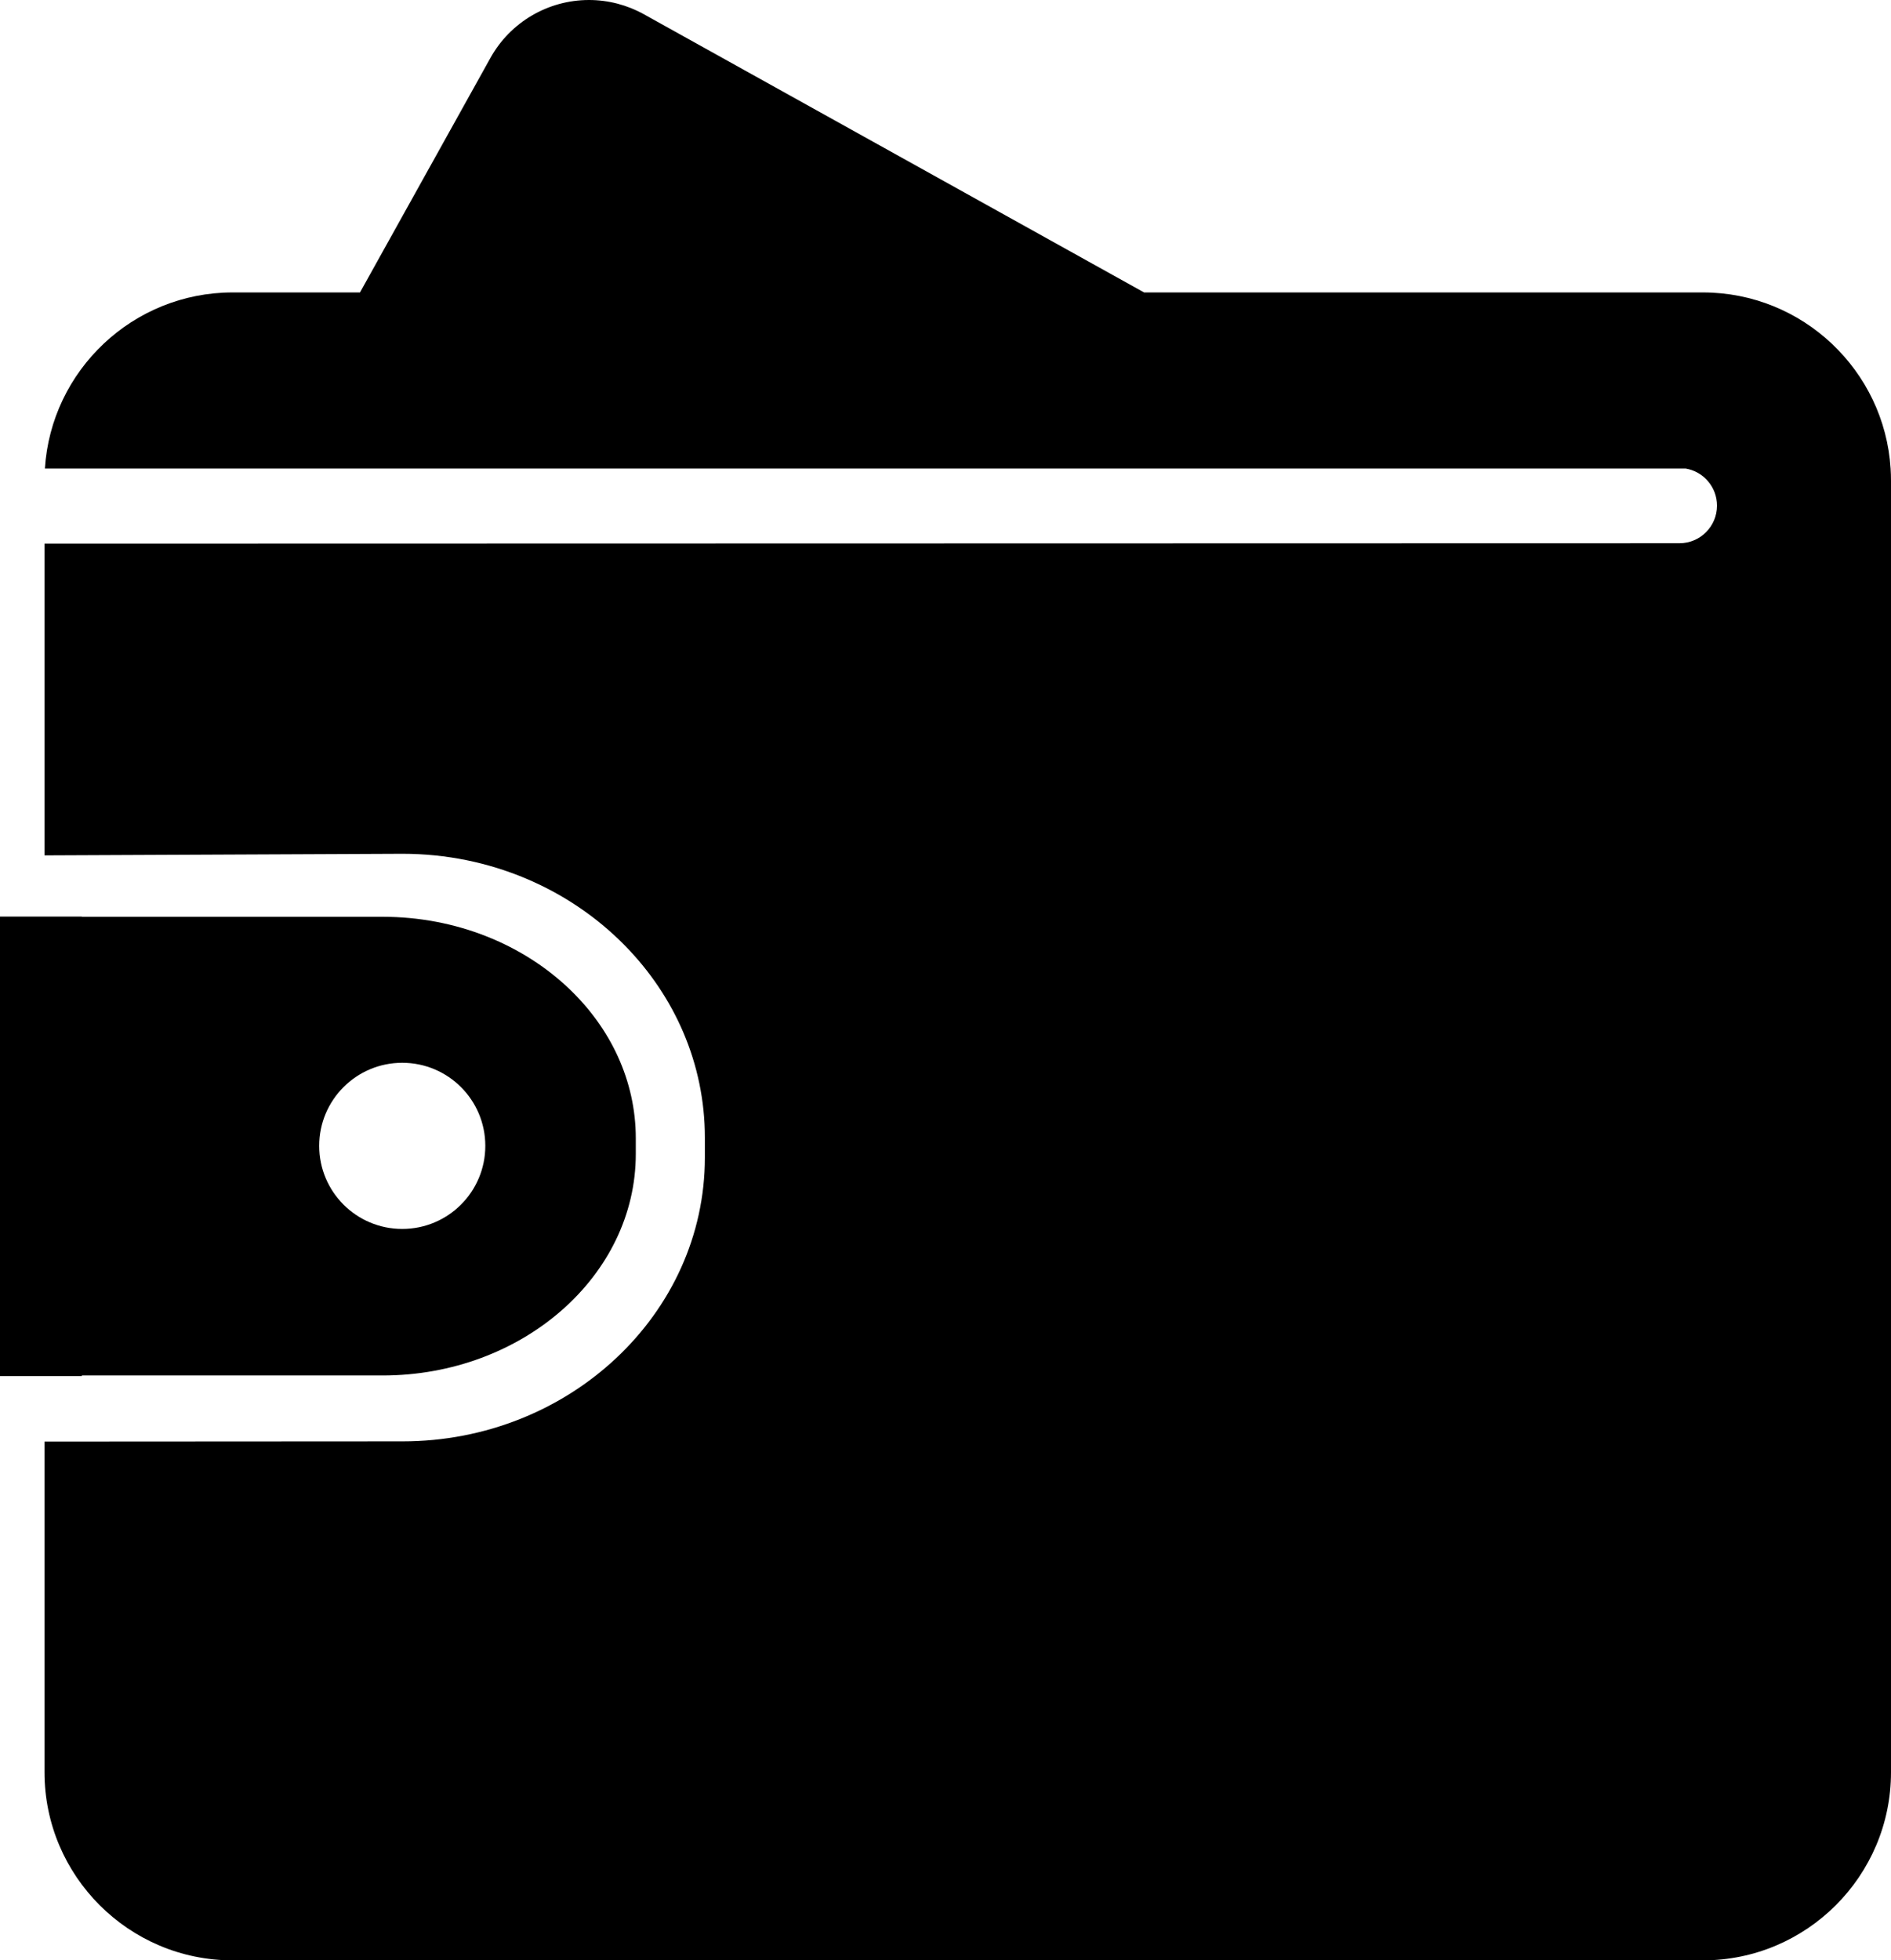 <?xml version="1.0" encoding="utf-8"?>
<!-- Generator: Adobe Illustrator 26.3.1, SVG Export Plug-In . SVG Version: 6.00 Build 0)  -->
<svg version="1.1" id="Layer_1" xmlns="http://www.w3.org/2000/svg" xmlns:xlink="http://www.w3.org/1999/xlink" x="0px" y="0px"
	 viewBox="0 0 629.67 652.71" style="enable-background:new 0 0 629.67 652.71;" xml:space="preserve">
<path d="M629.67,160v430.08c0,34.53-28.1,62.63-62.64,62.63H77.46c-34.54,0-62.64-28.1-62.64-62.63v-110.1l119.2-0.07
	c55.5,0,100.69-42.41,100.69-94.52v-6.6c0-24.66-10.11-47.14-26.66-63.99c-18.41-18.76-44.79-30.53-74.03-30.53l-119.2,0.53V181
	l544.38-0.12c6.93,0,12.53-5.61,12.53-12.52c0-6.21-4.51-11.37-10.45-12.36H14.95c2.07-32.67,29.31-58.63,62.51-58.63h42.41
	l43.41-78.04C169.89,7.4,182.48,0,196.13,0c6.37,0,12.68,1.64,18.26,4.74l166.57,92.63h186.07c33.2,0,60.44,25.96,62.51,58.63
	C629.63,157.32,629.67,158.66,629.67,160z"/>
<path d="M189.38,329.09c-15.42-14.65-37.52-23.84-62.01-23.84H27.26v-0.07H0v153h27.26v-0.21h100.11
	c46.49,0,84.34-33.11,84.34-73.78v-5.16C211.71,359.78,203.24,342.23,189.38,329.09z M133.94,409.18
	c-15.28,0-27.65-12.38-27.65-27.66c0-15.27,12.37-27.66,27.65-27.66c15.29,0,27.66,12.38,27.66,27.66
	C161.6,396.8,149.23,409.18,133.94,409.18z"/>
</svg>
